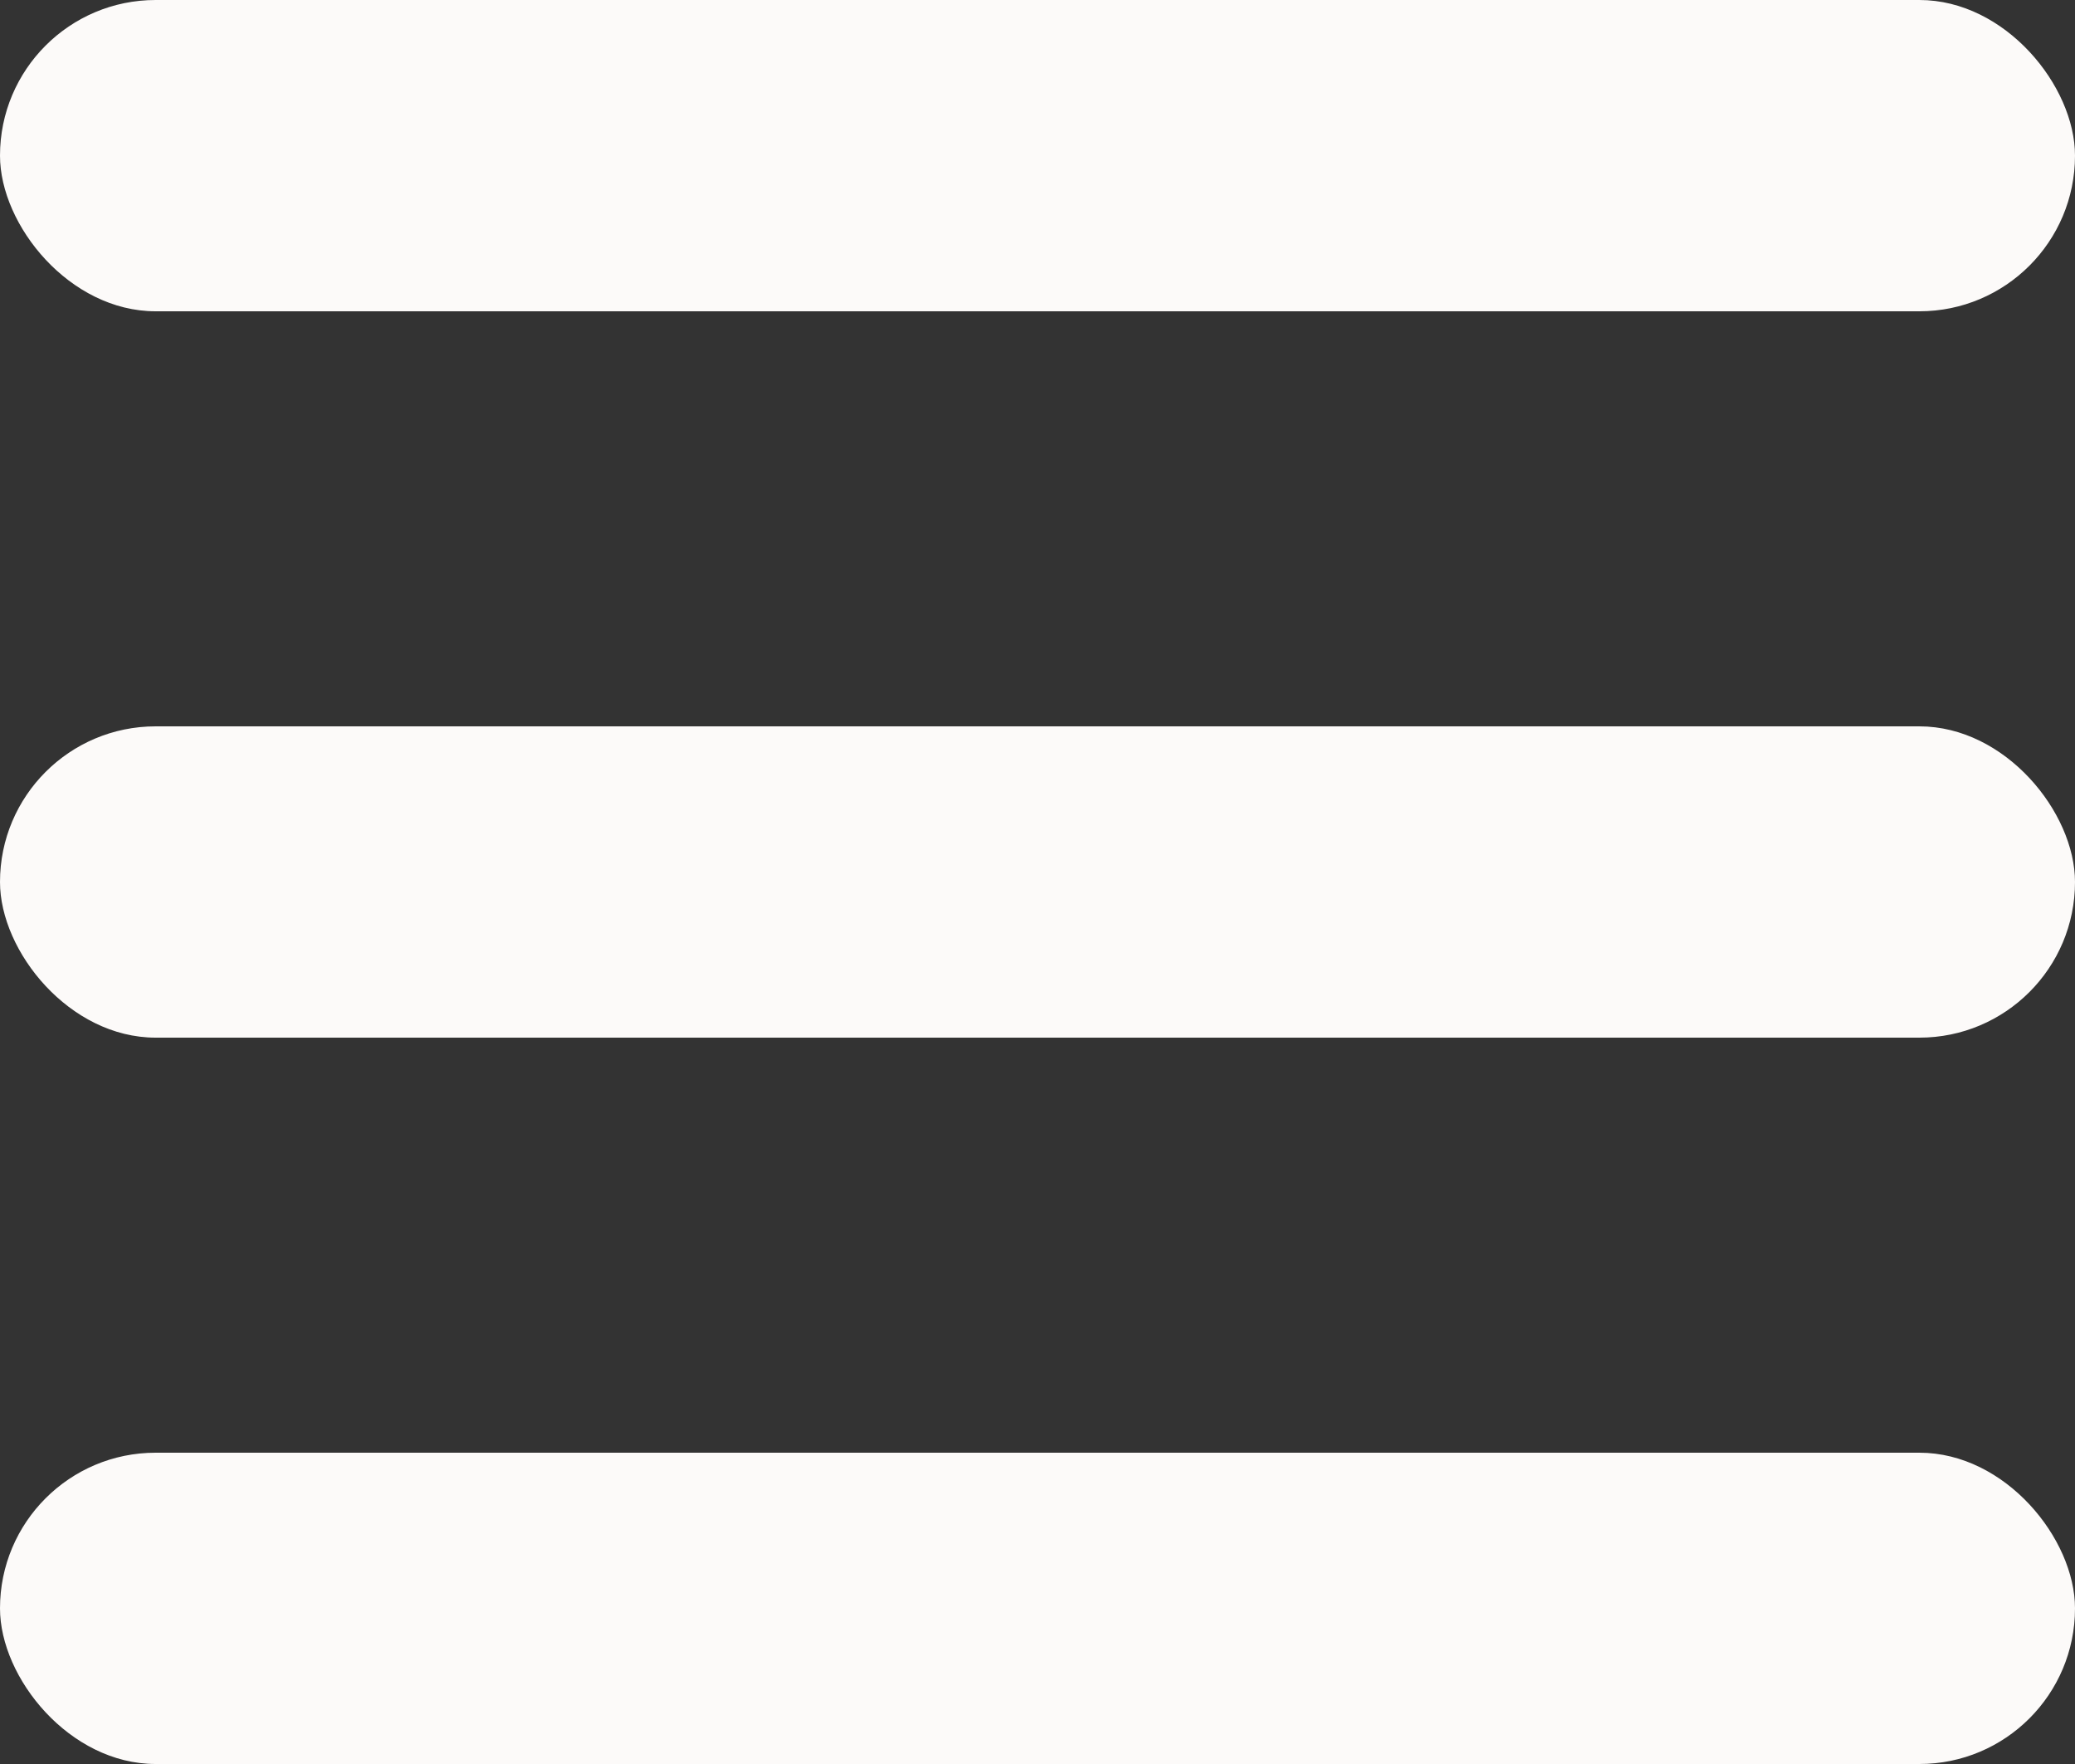 <svg width="20" height="17" viewBox="0 0 20 17" fill="none" xmlns="http://www.w3.org/2000/svg">
<rect x="0" y="0" width="20" height="17" fill="#333333" stroke="none"/>
<rect width="20" height="3" rx="1.5" fill="#FCFAF9"/>
<rect y="7" width="20" height="3" rx="1.5" fill="#FCFAF9"/>
<rect y="14" width="20" height="3" rx="1.5" fill="#FCFAF9"/>
</svg>
